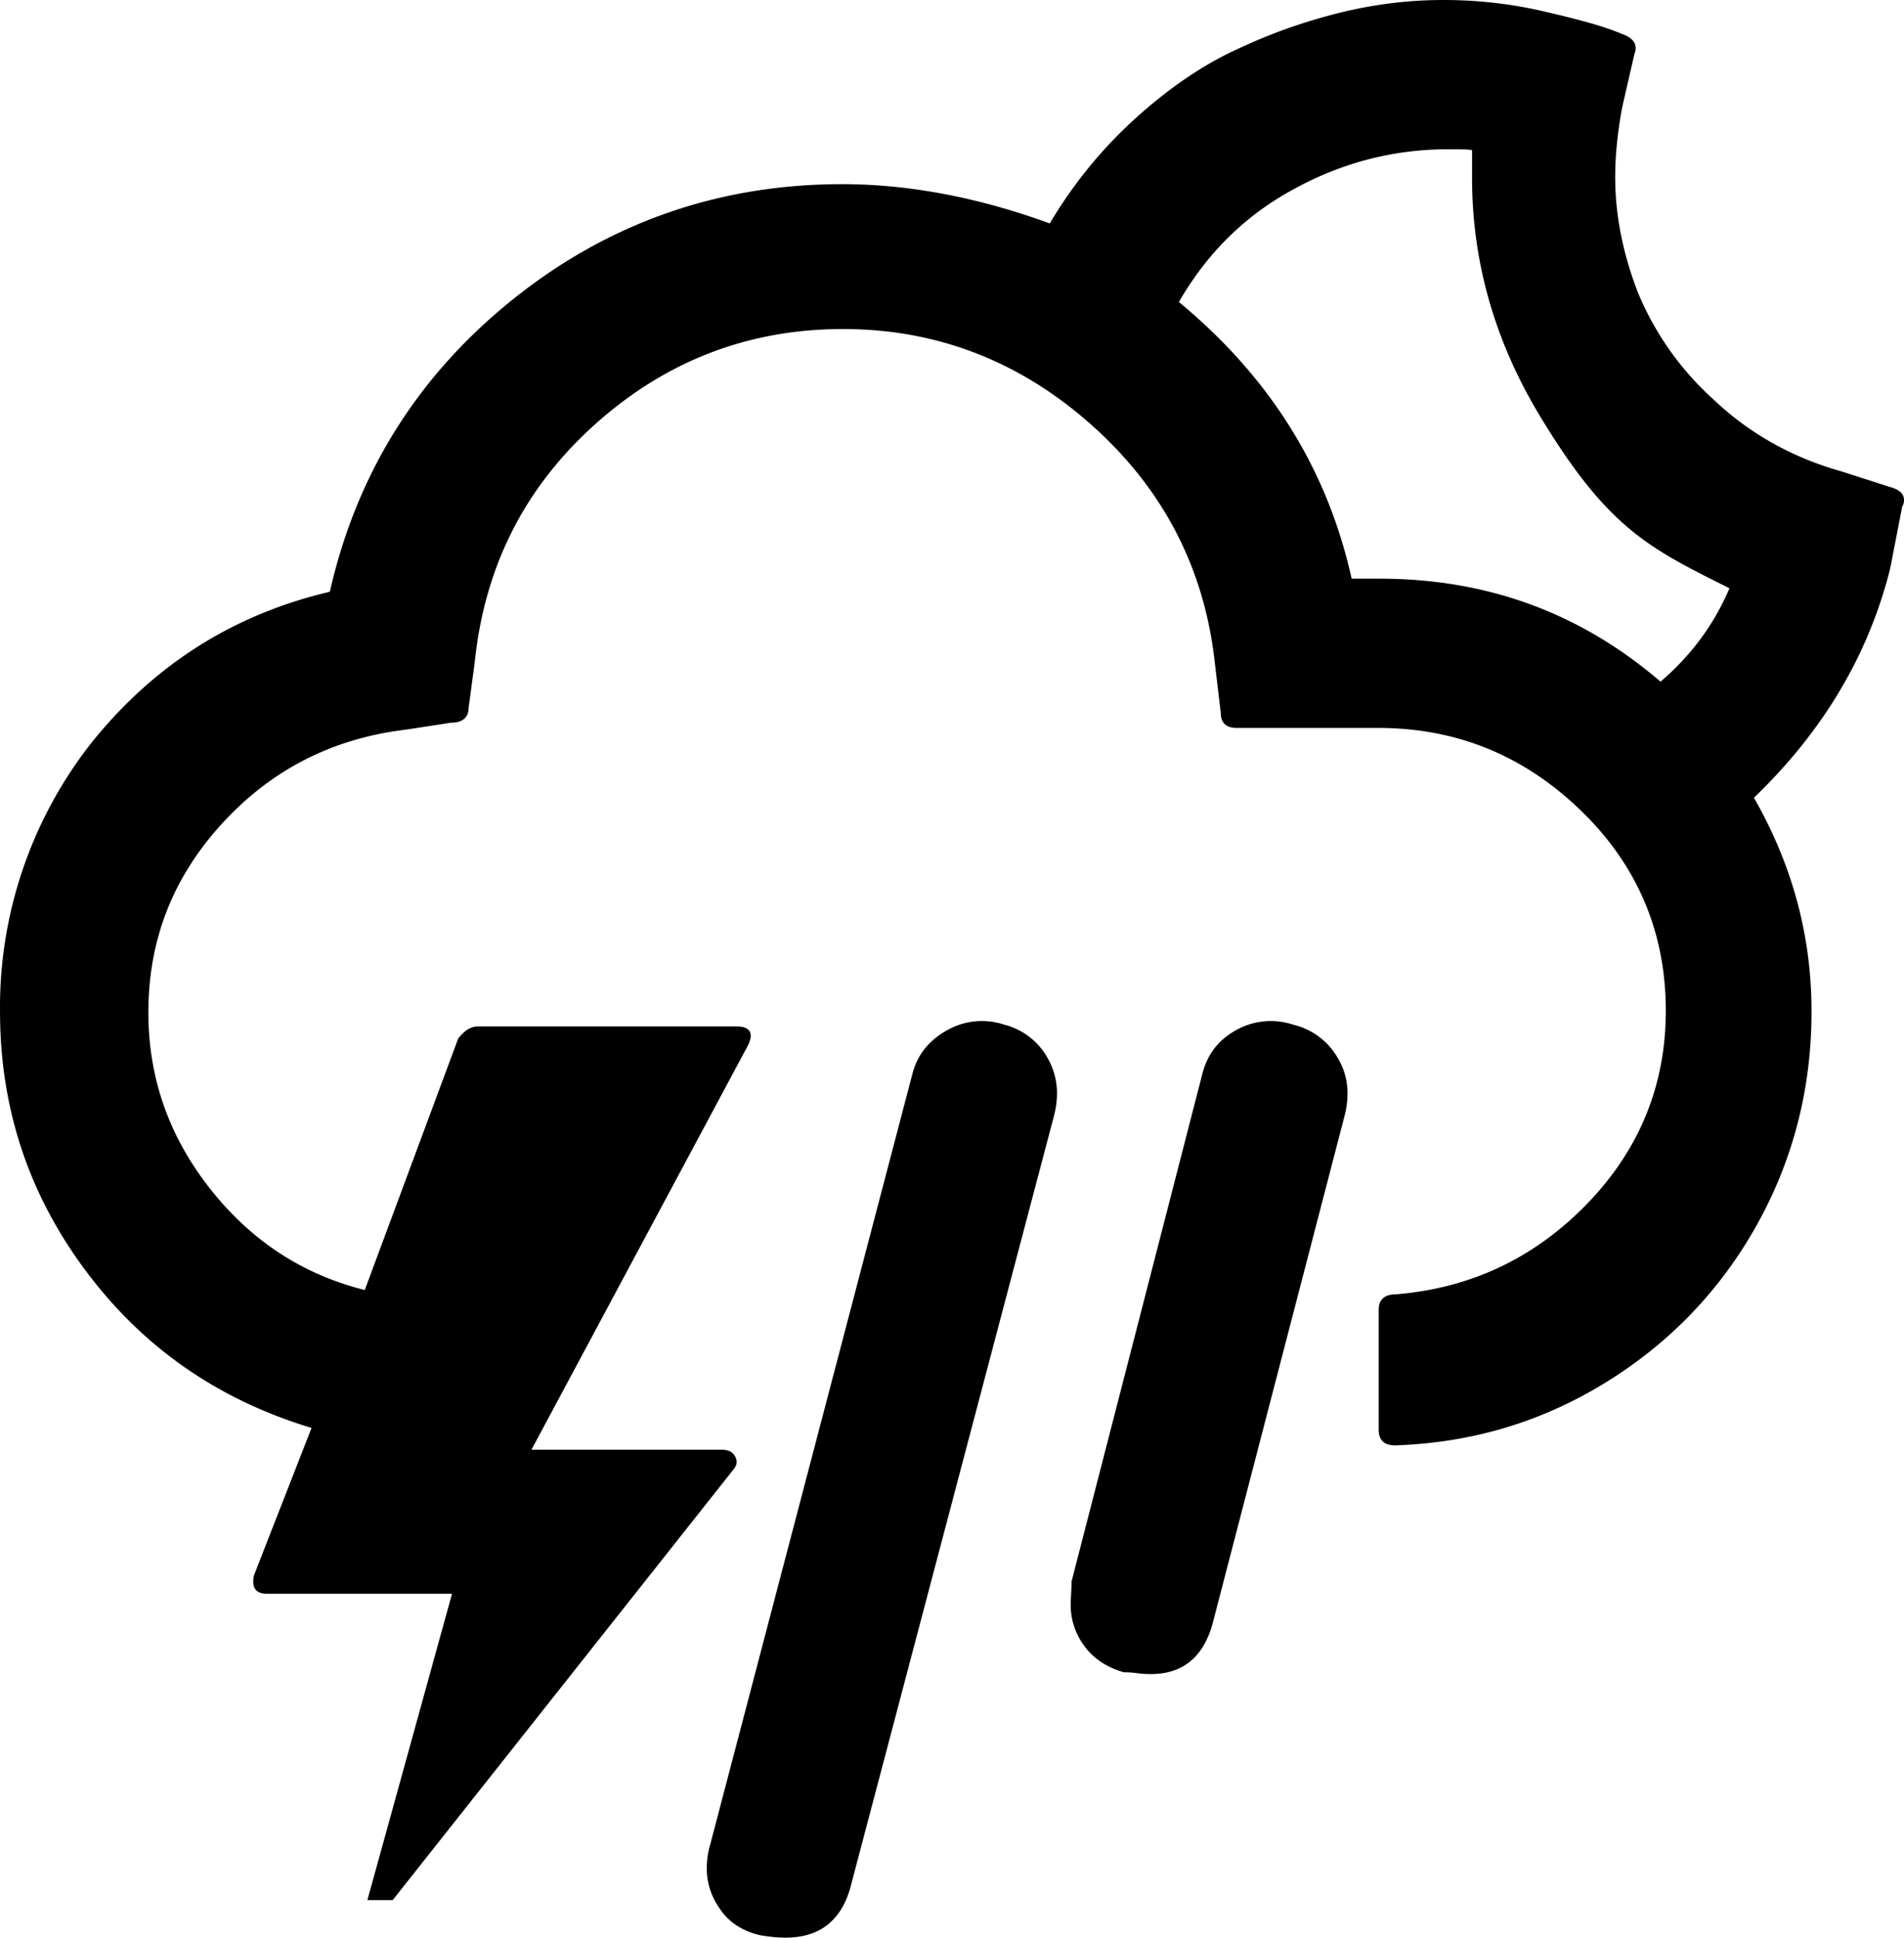 <?xml version="1.0" encoding="UTF-8" standalone="no"?>
<svg xmlns="http://www.w3.org/2000/svg" xmlns:svg="http://www.w3.org/2000/svg" xml:space="preserve" viewBox="0 0 21.82 22.2" version="1.1" id="svg1" width="21.82" height="22.2" fill="currentColor">
  <defs id="defs1" fill="currentColor"/>
  <path d="m 2.6867793e-4,11.59 c 0,1.11 0.33,2.1 0.99,2.98 0.66,0.88 1.52,1.47 2.58,1.79 l -0.66,1.69 q -0.045,0.21 0.15,0.21 h 2.12 l -0.97,3.51 h 0.29 l 3.91,-4.94 c 0.04,-0.05 0.04,-0.1 0.01,-0.15 -0.03,-0.05 -0.08,-0.07 -0.15,-0.07 h -2.18 l 2.48,-4.63 c 0.07,-0.14 0.03,-0.22 -0.13,-0.22 h -2.96 c -0.09,0 -0.16,0.05 -0.23,0.14 l -1.07,2.88 c -0.72,-0.18 -1.31,-0.57 -1.78,-1.17 -0.47,-0.6 -0.7,-1.27 -0.7,-2.01 0,-0.83 0.28,-1.55 0.85,-2.17 0.57,-0.62 1.27,-0.97 2.1,-1.07 l 0.52,-0.08 c 0.13,0 0.2,-0.06 0.2,-0.17 l 0.07,-0.52 c 0.11,-1.08 0.56,-1.99 1.37,-2.72 0.81,-0.73 1.76,-1.1 2.85,-1.1 1.08,0 2.03,0.37 2.85,1.1 0.82,0.73 1.29,1.64 1.41,2.71 l 0.07,0.59 c 0,0.11 0.06,0.17 0.18,0.17 h 1.62 c 0.91,0 1.68,0.32 2.33,0.95 0.65,0.63 0.97,1.4 0.97,2.29 0,0.85 -0.3,1.59 -0.9,2.21 -0.6,0.62 -1.33,0.97 -2.2,1.04 -0.12,0 -0.19,0.06 -0.19,0.17 v 1.38 c 0,0.12 0.06,0.18 0.19,0.18 0.88,-0.03 1.68,-0.27 2.41,-0.72 0.73,-0.45 1.31,-1.05 1.73,-1.8 0.42,-0.75 0.63,-1.57 0.63,-2.45 0,-0.87 -0.22,-1.68 -0.66,-2.45 0.79,-0.76 1.31,-1.63 1.56,-2.62 l 0.14,-0.72 c 0.01,-0.01 0.02,-0.04 0.02,-0.07 0,-0.07 -0.05,-0.12 -0.16,-0.15 l -0.56,-0.18 c -0.57,-0.16 -1.06,-0.44 -1.46,-0.82 a 3.4,3.4 0 0 1 -0.87,-1.23 c -0.17,-0.44 -0.26,-0.88 -0.26,-1.32 0,-0.26 0.03,-0.53 0.08,-0.8 l 0.14,-0.61 c 0.04,-0.1 0,-0.18 -0.14,-0.23 -0.21,-0.09 -0.51,-0.17 -0.9,-0.26 -0.39,-0.09 -0.77,-0.13 -1.15,-0.13 -0.36,0 -0.73,0.04 -1.12,0.13 -0.38,0.09 -0.78,0.22 -1.19,0.41 -0.41,0.18 -0.81,0.45 -1.2,0.8 -0.39,0.35 -0.72,0.75 -1,1.22 -0.82,-0.3 -1.62,-0.45 -2.38,-0.45 -1.41,0 -2.67,0.44 -3.76,1.31 -1.09,0.87 -1.8,1.99 -2.11,3.36 -1.11,0.26 -2.02,0.84 -2.74,1.74 A 4.9,4.9 0 0 0 2.6867793e-4,11.59 M 8.1,21.41 c 0,0.16 0.05,0.32 0.15,0.46 q 0.15,0.225 0.45,0.3 0.165,0.03 0.3,0.03 c 0.41,0 0.66,-0.21 0.76,-0.63 l 2.32,-8.79 c 0.06,-0.24 0.04,-0.45 -0.07,-0.65 a 0.79,0.79 0 0 0 -0.5,-0.39 0.81,0.81 0 0 0 -0.65,0.06 c -0.2,0.11 -0.34,0.27 -0.4,0.49 l -2.32,8.84 c -0.03,0.1 -0.04,0.19 -0.04,0.28 m 4.17,-3.02 c 0,0.16 0.05,0.32 0.15,0.46 0.1,0.14 0.25,0.25 0.46,0.31 0.03,0 0.08,0 0.15,0.01 0.07,0.01 0.13,0.01 0.16,0.01 q 0.57,0 0.72,-0.63 l 1.5,-5.77 c 0.06,-0.24 0.04,-0.46 -0.08,-0.66 a 0.8,0.8 0 0 0 -0.51,-0.38 0.81,0.81 0 0 0 -0.65,0.06 c -0.2,0.11 -0.33,0.27 -0.39,0.5 l -1.5,5.82 c 0,0.1 -0.01,0.19 -0.01,0.27 m 1.24,-14.93 c 0.33,-0.57 0.77,-1 1.33,-1.3 0.55,-0.3 1.14,-0.45 1.76,-0.45 0.12,0 0.22,0 0.27,0.01 v 0.32 q 0,1.44 0.78,2.73 c 0.78,1.29 1.25,1.51 2.17,1.97 -0.18,0.42 -0.44,0.77 -0.79,1.07 -0.92,-0.79 -1.99,-1.18 -3.22,-1.18 h -0.32 c -0.28,-1.26 -0.94,-2.31 -1.98,-3.17" id="path1" fill="currentColor"/>
</svg>
